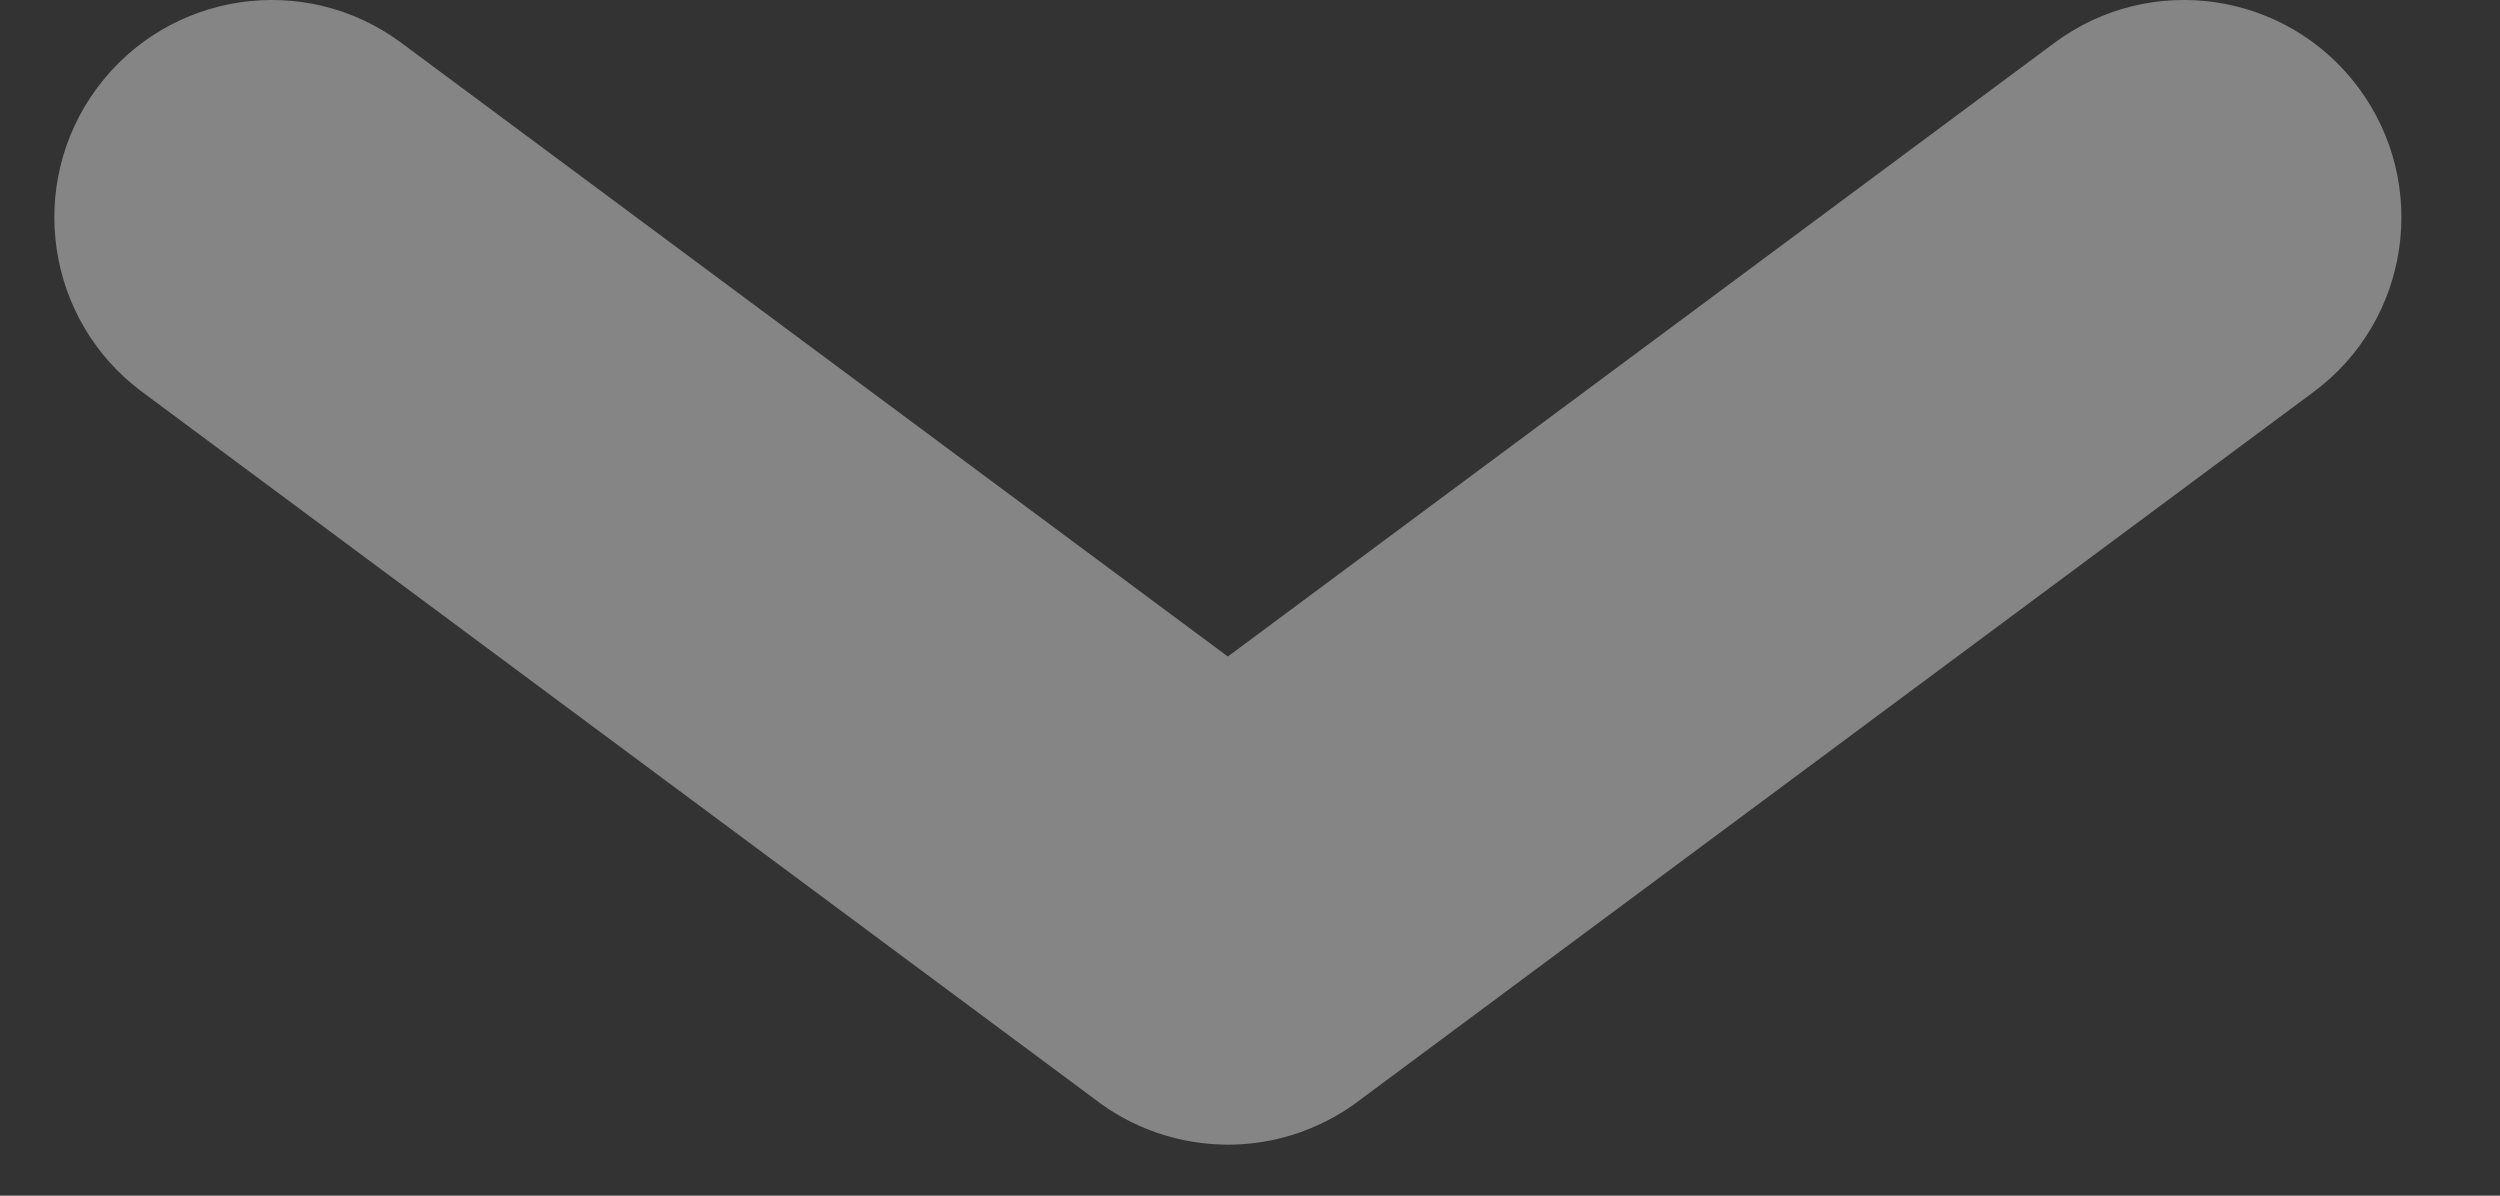 <svg width="23" height="11" viewBox="0 0 23 11" fill="none" xmlns="http://www.w3.org/2000/svg">
<rect x="0" y="0" width="23" height="11" fill="#333333" stroke="none"/>
<path fill-rule="evenodd" clip-rule="evenodd" d="M10.07 10.111L1.308 3.606C0.421 2.948 0.236 1.695 0.894 0.808C1.553 -0.079 2.805 -0.264 3.692 0.394L11.296 6.04L18.901 0.394C19.788 -0.264 21.04 -0.079 21.699 0.808C22.357 1.695 22.172 2.948 21.285 3.606L12.523 10.111C12.411 10.198 12.291 10.272 12.165 10.332C11.889 10.466 11.592 10.531 11.296 10.531C10.859 10.53 10.425 10.387 10.07 10.111Z" fill="white" fill-opacity="0.4"/>
</svg>
